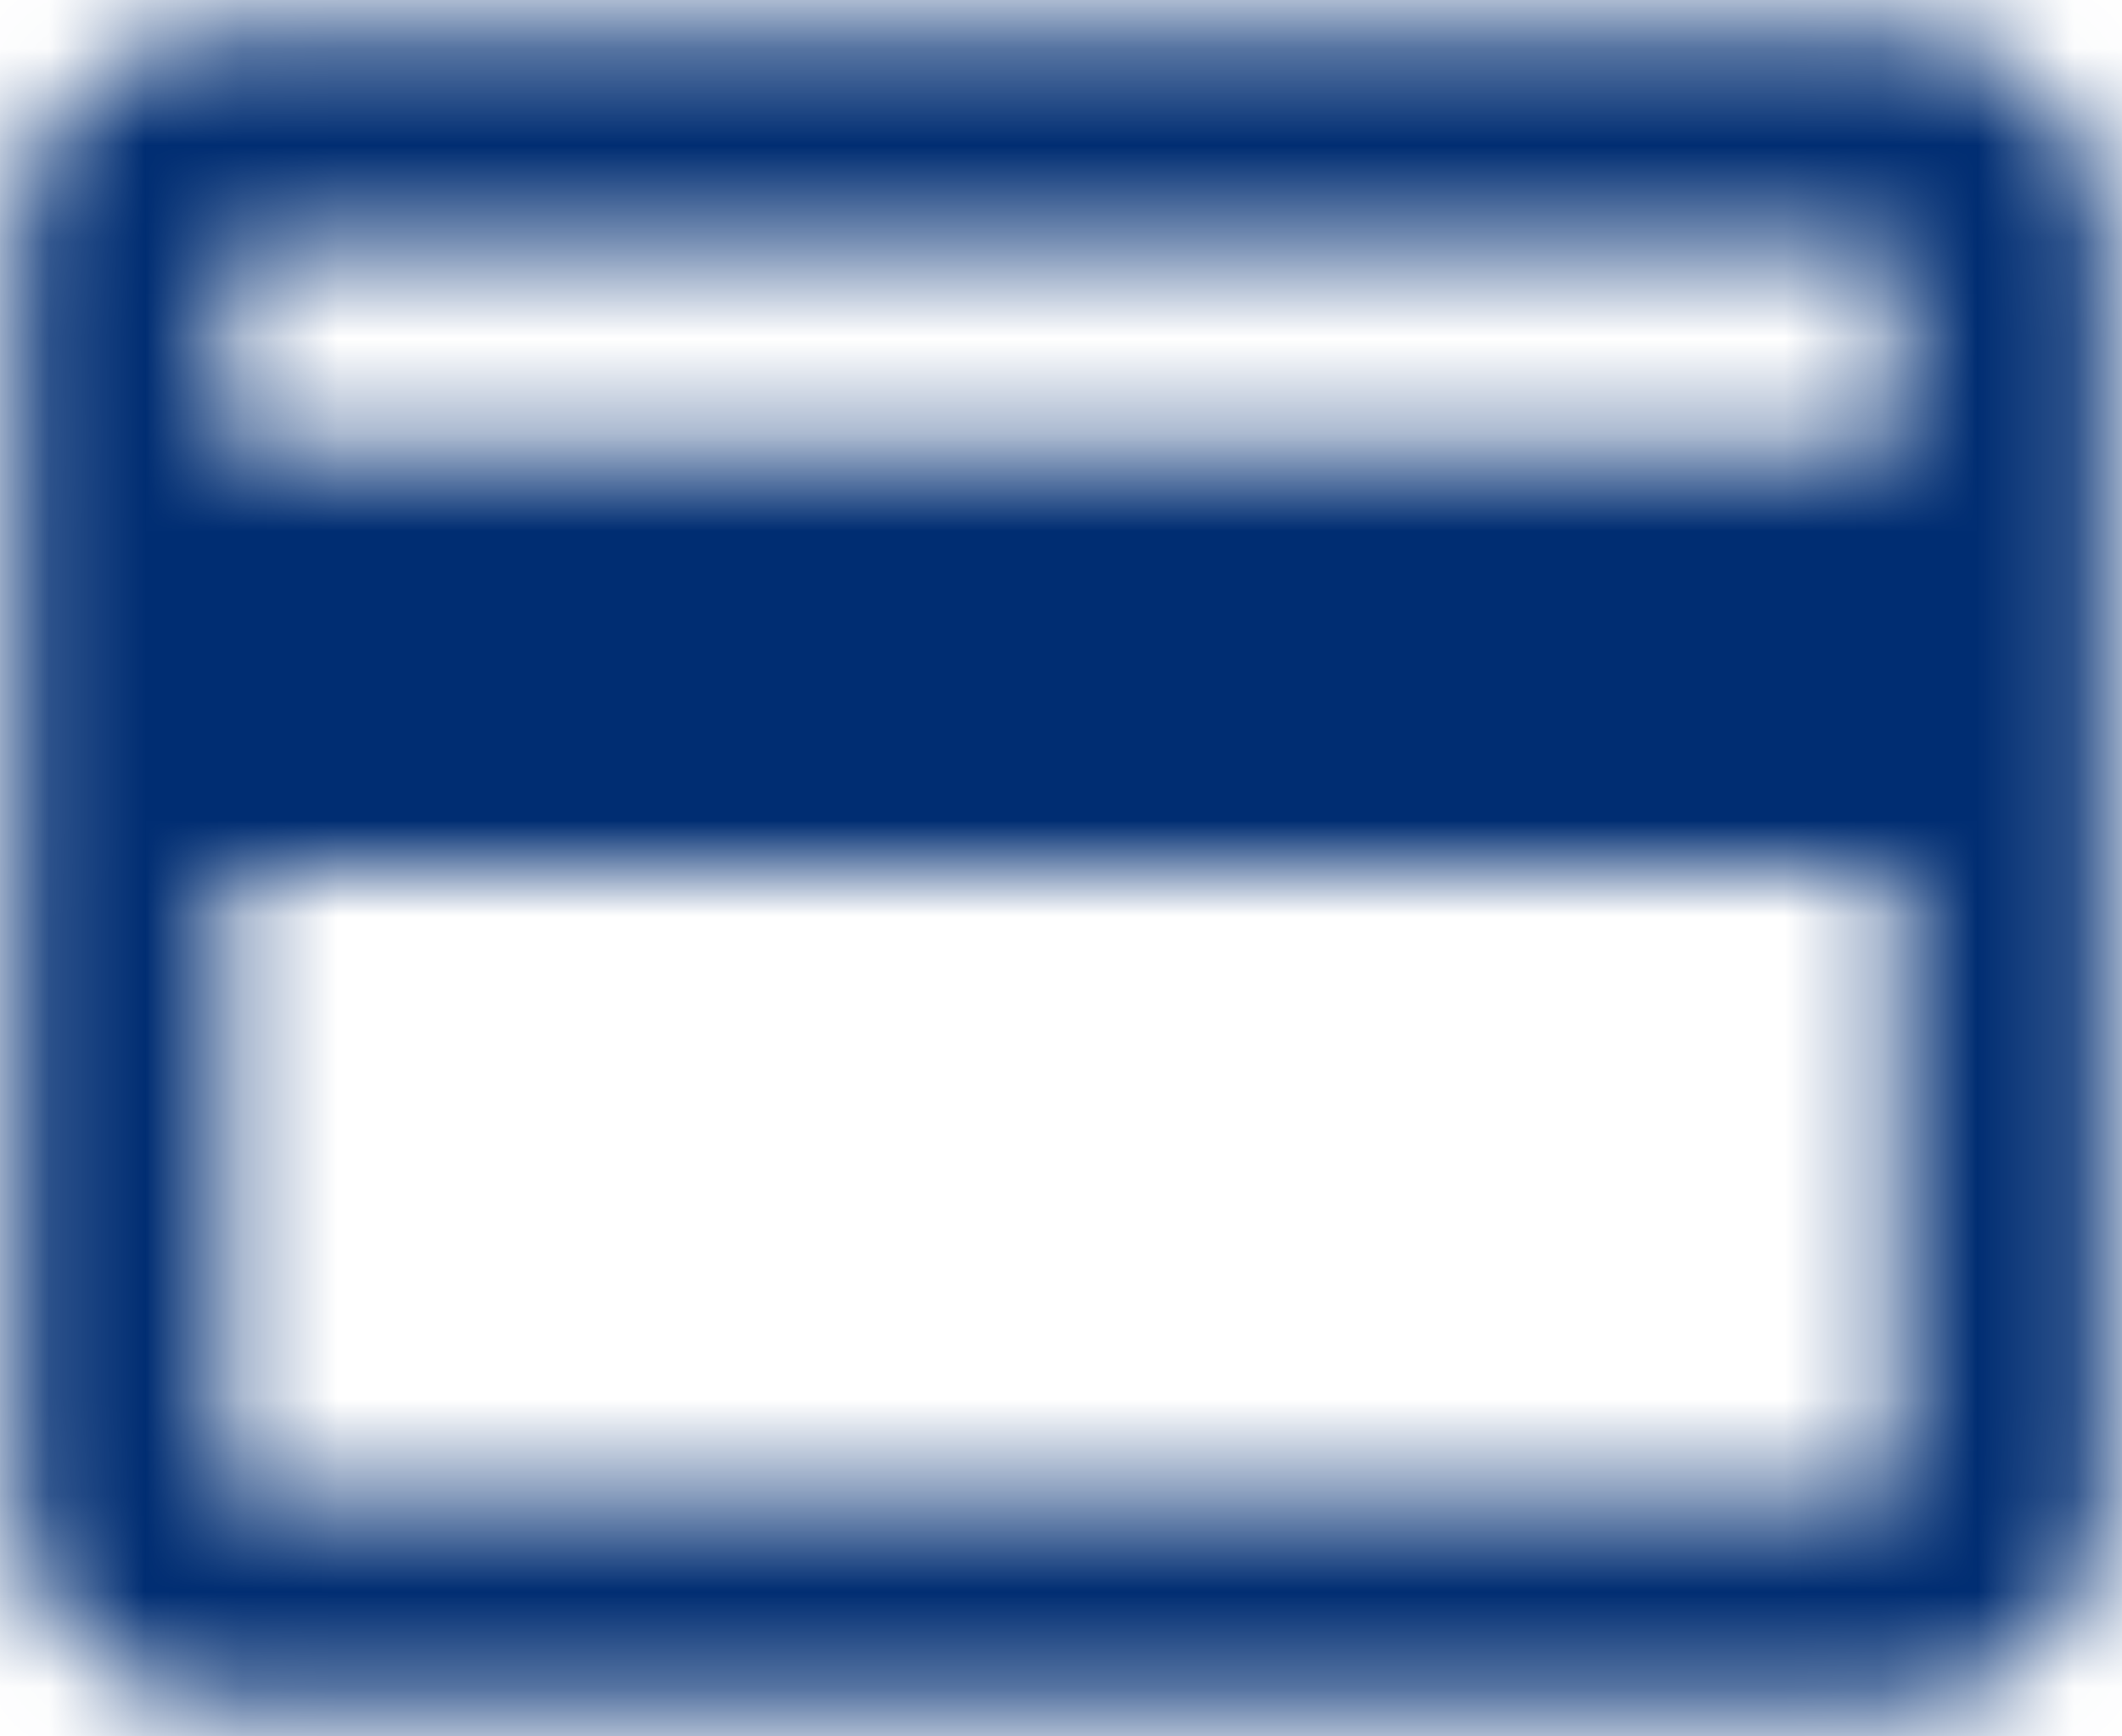 <?xml version="1.0" encoding="UTF-8"?>
<svg width="22px" height="18px" viewBox="0 0 22 18" version="1.1" xmlns="http://www.w3.org/2000/svg" xmlns:xlink="http://www.w3.org/1999/xlink">
    <title>card_selected</title>
    <defs>
        <path d="M21.667,4.333 L4.333,4.333 C3.131,4.333 2.177,5.297 2.177,6.5 L2.167,19.5 C2.167,20.703 3.131,21.667 4.333,21.667 L21.667,21.667 C22.869,21.667 23.833,20.703 23.833,19.5 L23.833,6.5 C23.833,5.297 22.869,4.333 21.667,4.333 L21.667,4.333 Z M21.667,19.5 L4.333,19.5 L4.333,13 L21.667,13 L21.667,19.5 L21.667,19.5 Z M21.667,8.667 L4.333,8.667 L4.333,6.5 L21.667,6.5 L21.667,8.667 L21.667,8.667 Z" id="path-1"></path>
    </defs>
    <g id="Supplier-Portal-Phase-1" stroke="none" stroke-width="1" fill="none" fill-rule="evenodd">
        <g id="card_unselected" transform="translate(-2, -4)">
            <polygon id="Base" points="-5.41666788e-08 -5.41665865e-08 26 -5.41665865e-08 26 26 -5.41666788e-08 26"></polygon>
            <mask id="mask-2" fill="white">
                <use xlink:href="#path-1"></use>
            </mask>
            <g id="Icon" fill-rule="nonzero"></g>
            <rect id="↳-🎨-Color" fill="#002D72" mask="url(#mask-2)" x="0" y="0" width="26" height="26"></rect>
        </g>
    </g>
</svg>